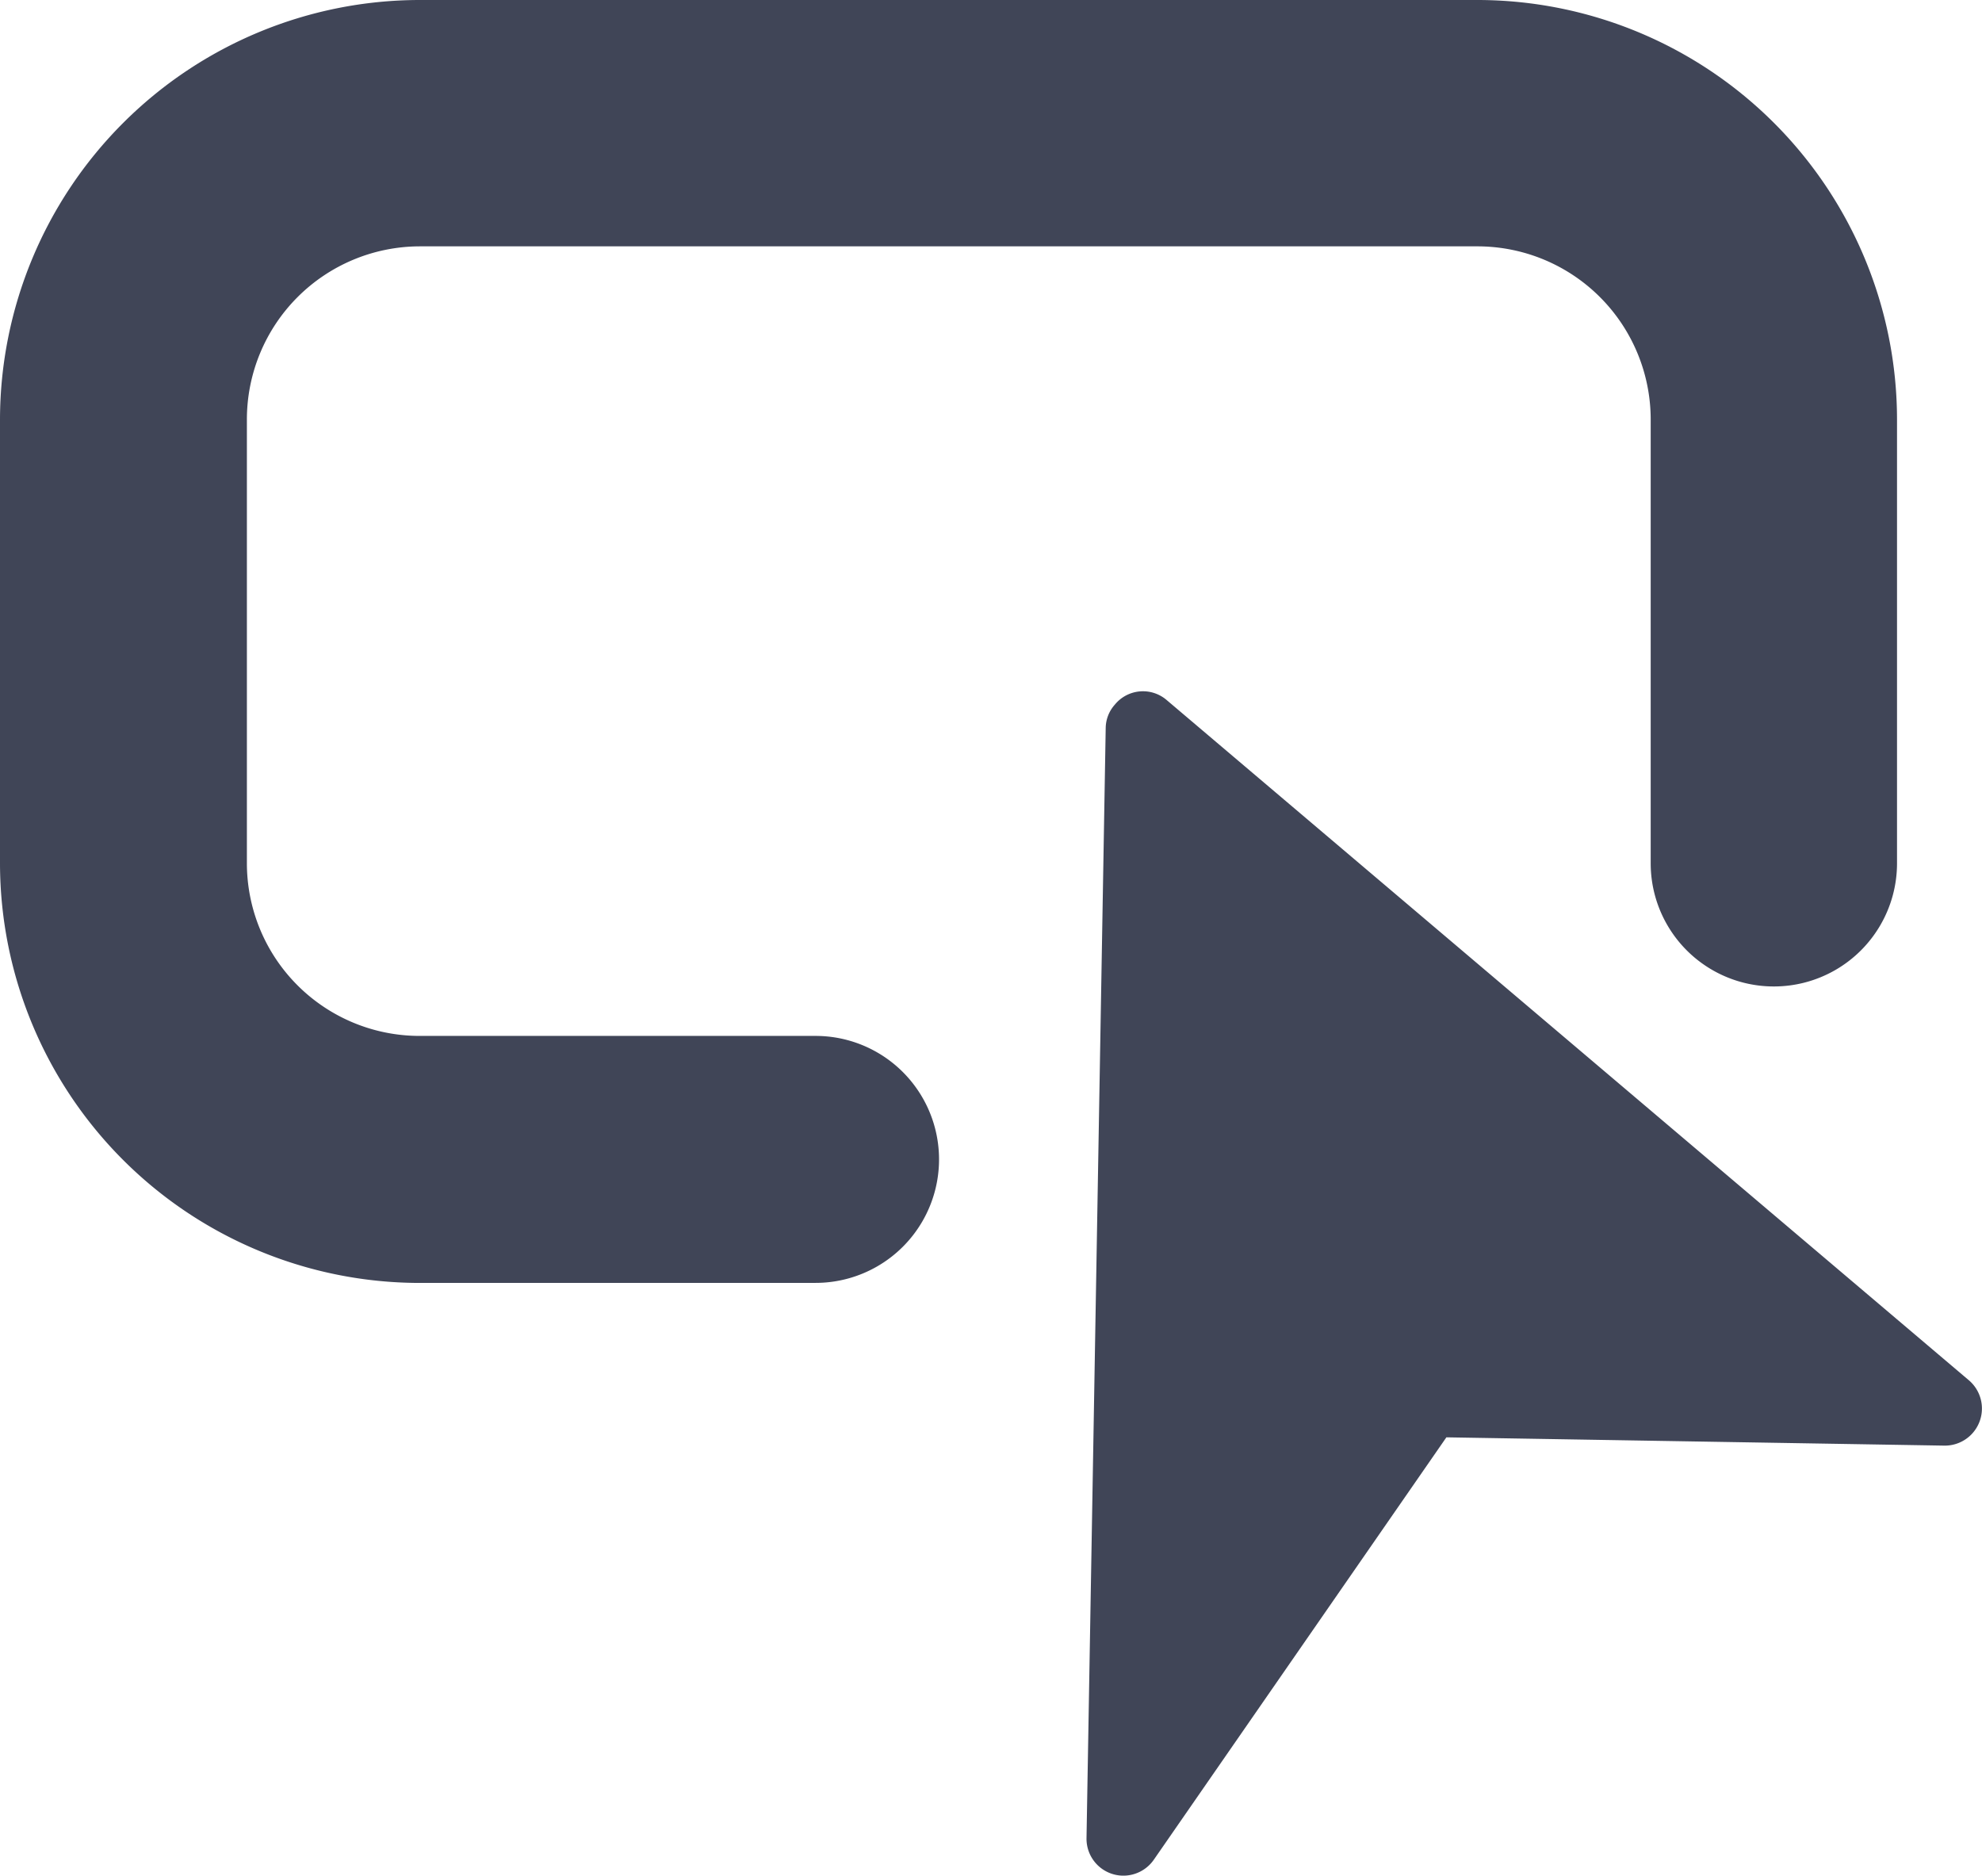 <svg id="Group_30744" data-name="Group 30744" xmlns="http://www.w3.org/2000/svg" width="41.841" height="39.591" viewBox="0 0 41.841 39.591">
  <path id="Union_15" data-name="Union 15" d="M23.7,39.591a.779.779,0,0,1-.763-.8l.405-23.426a.753.753,0,0,1,.192-.491.767.767,0,0,1,1.092-.1L41.569,29.139a.783.783,0,0,1-.517,1.375l-10.518-.175-6.178,8.918a.782.782,0,0,1-.633.334ZM8.858,27.08A8.868,8.868,0,0,1,0,18.222V8.857A8.868,8.868,0,0,1,8.858,0H31.189a8.863,8.863,0,0,1,8.858,8.857v9.365a2.6,2.6,0,1,1-5.2,0V8.857A3.657,3.657,0,0,0,31.189,5.2H8.858A3.655,3.655,0,0,0,5.212,8.857v9.365a3.647,3.647,0,0,0,3.646,3.644h8.359a2.606,2.606,0,0,1,0,5.213Z" fill="#404557"/>
</svg>
